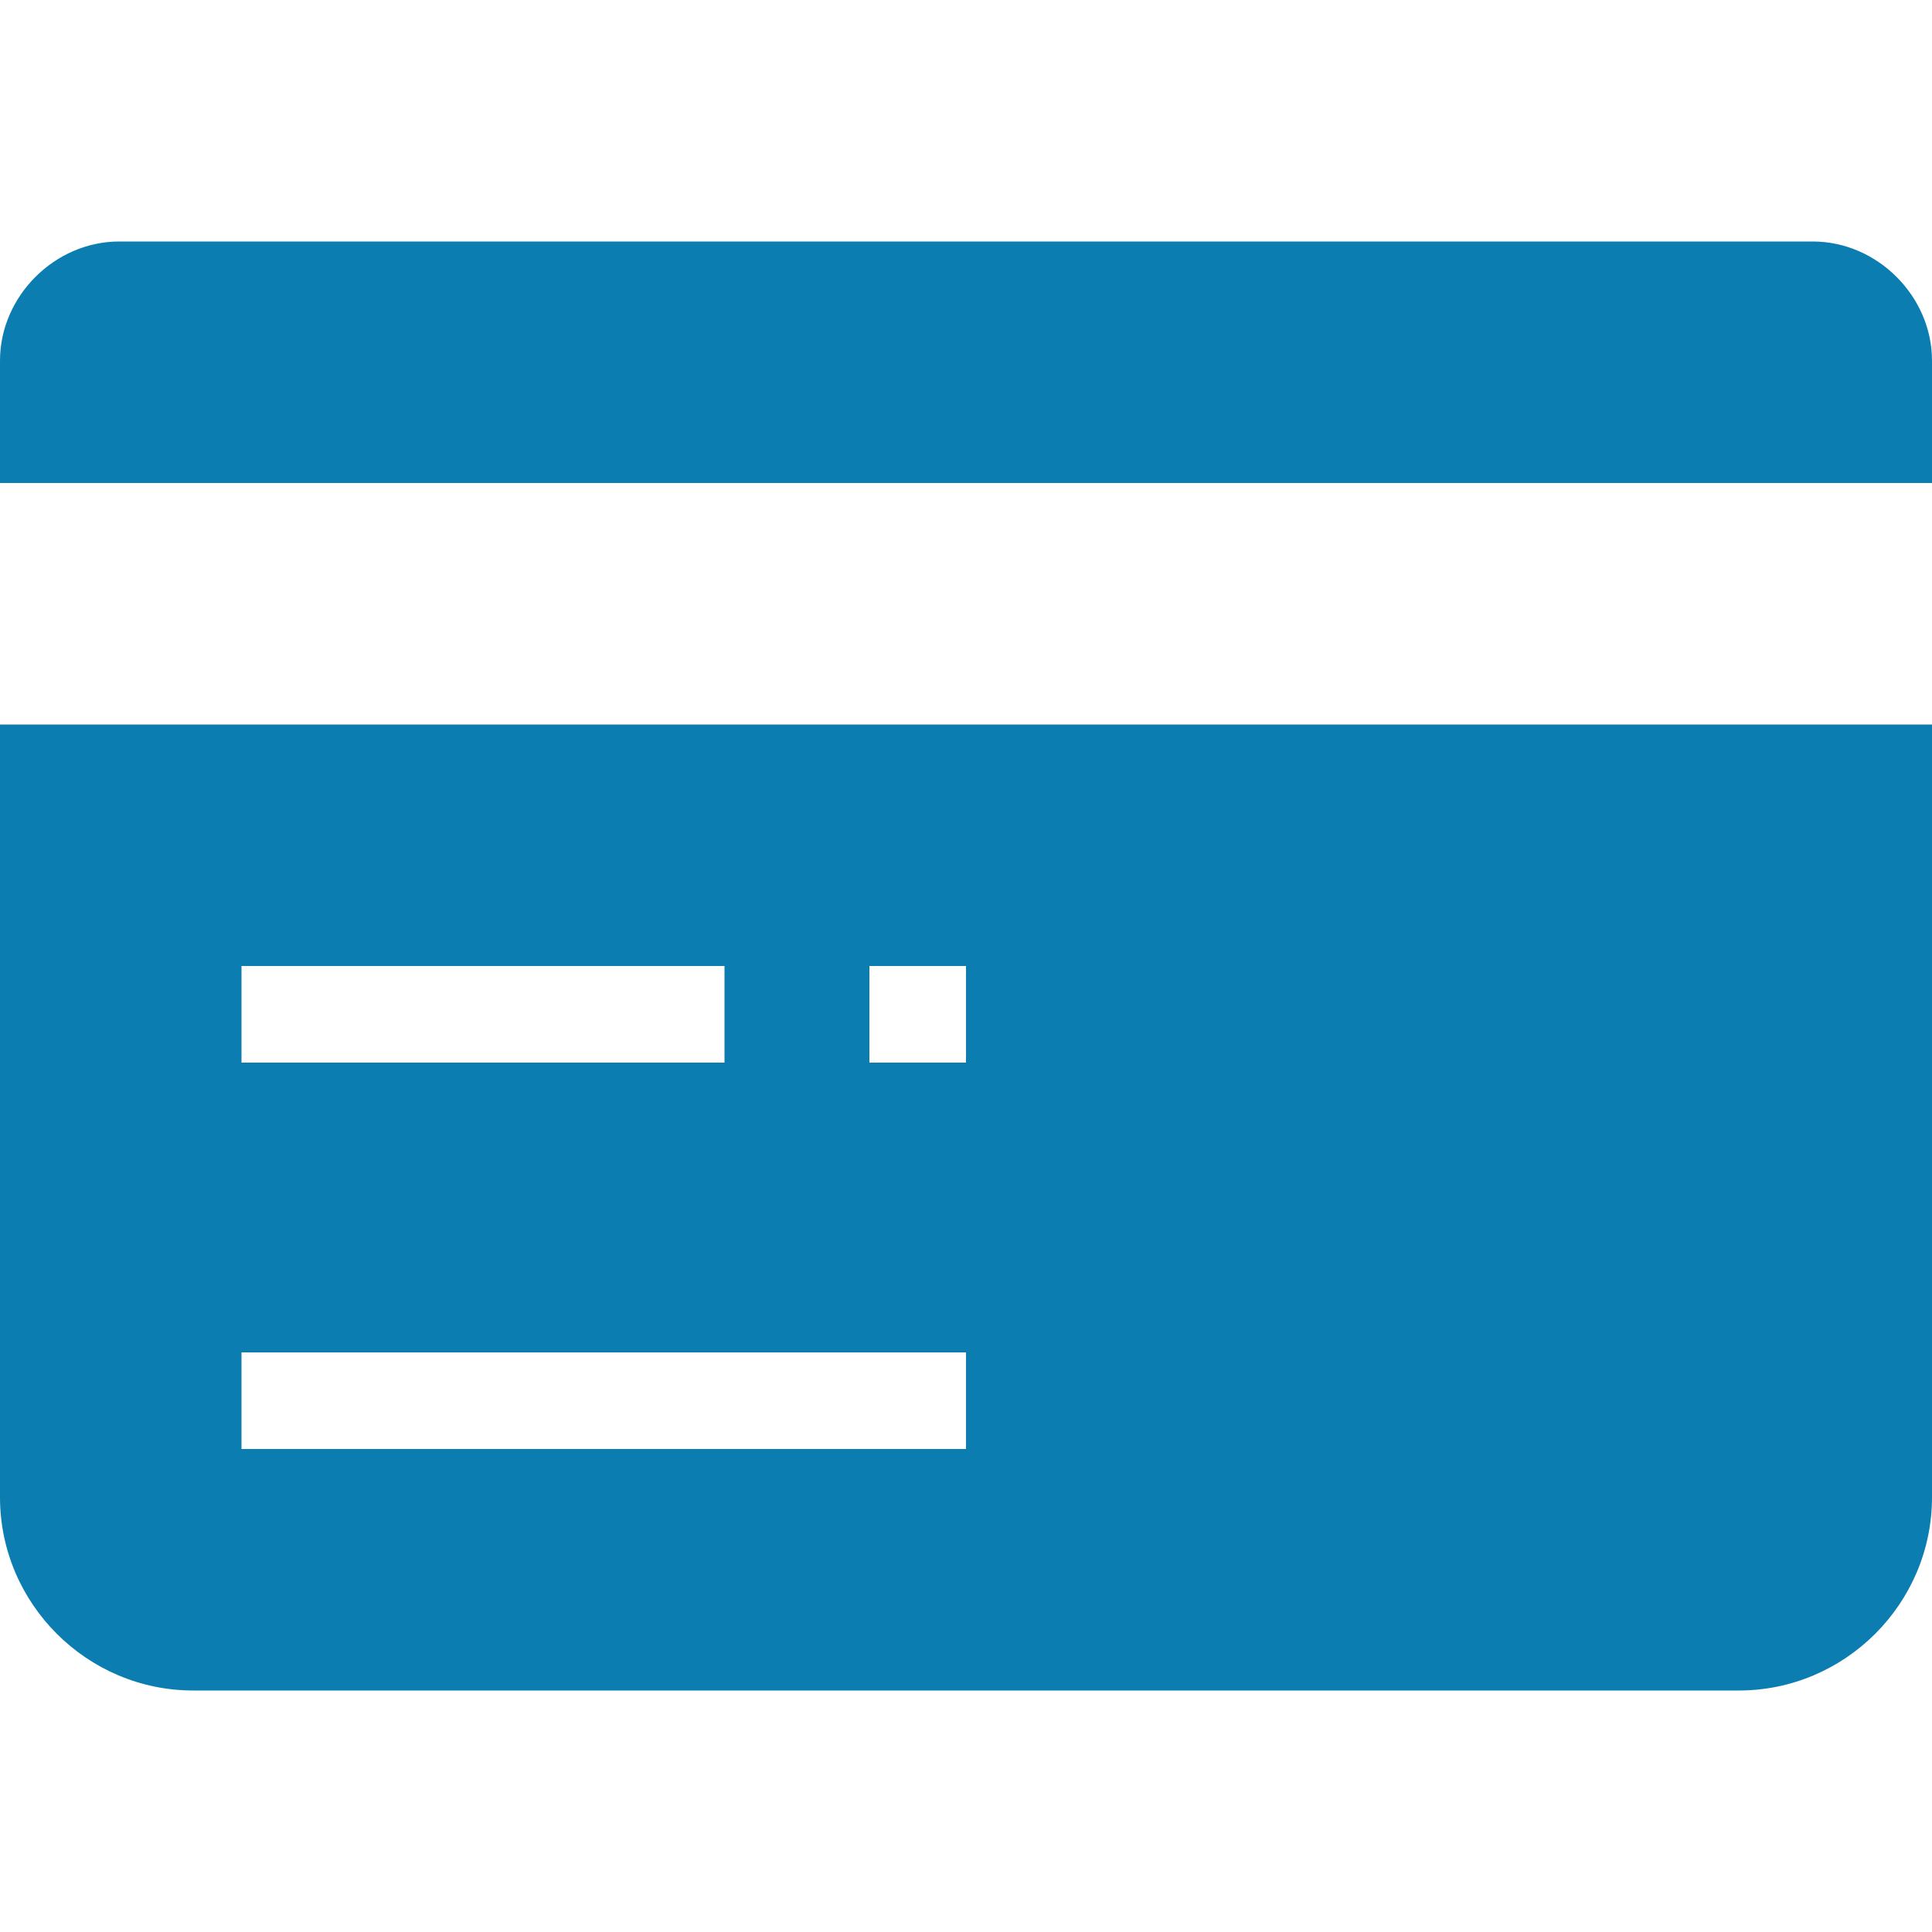 <?xml version="1.0" encoding="utf-8"?>
<!-- Generator: Adobe Illustrator 21.0.2, SVG Export Plug-In . SVG Version: 6.00 Build 0)  -->
<svg version="1.1" id="图层_1" xmlns="http://www.w3.org/2000/svg" xmlns:xlink="http://www.w3.org/1999/xlink" x="0px" y="0px"
	 viewBox="0 0 60 60" style="enable-background:new 0 0 60 60;" xml:space="preserve">
<style type="text/css">
	.st0{fill:#0B7DB1;}
</style>
<path id="形状_6" class="st0" d="M56.3,7.5H3.7C1.7,7.5,0,9.2,0,11.2V15h60v-3.8C60,9.2,58.3,7.5,56.3,7.5z M0,46.5
	c0,3.3,2.7,6,6,6l0,0h48c3.3,0,6-2.7,6-6v-24H0V46.5z M27,30h3v3h-3V30z M7.5,30h15v3h-15V30z M7.5,42H30v3H7.5L7.5,42L7.5,42z"/>
</svg>

